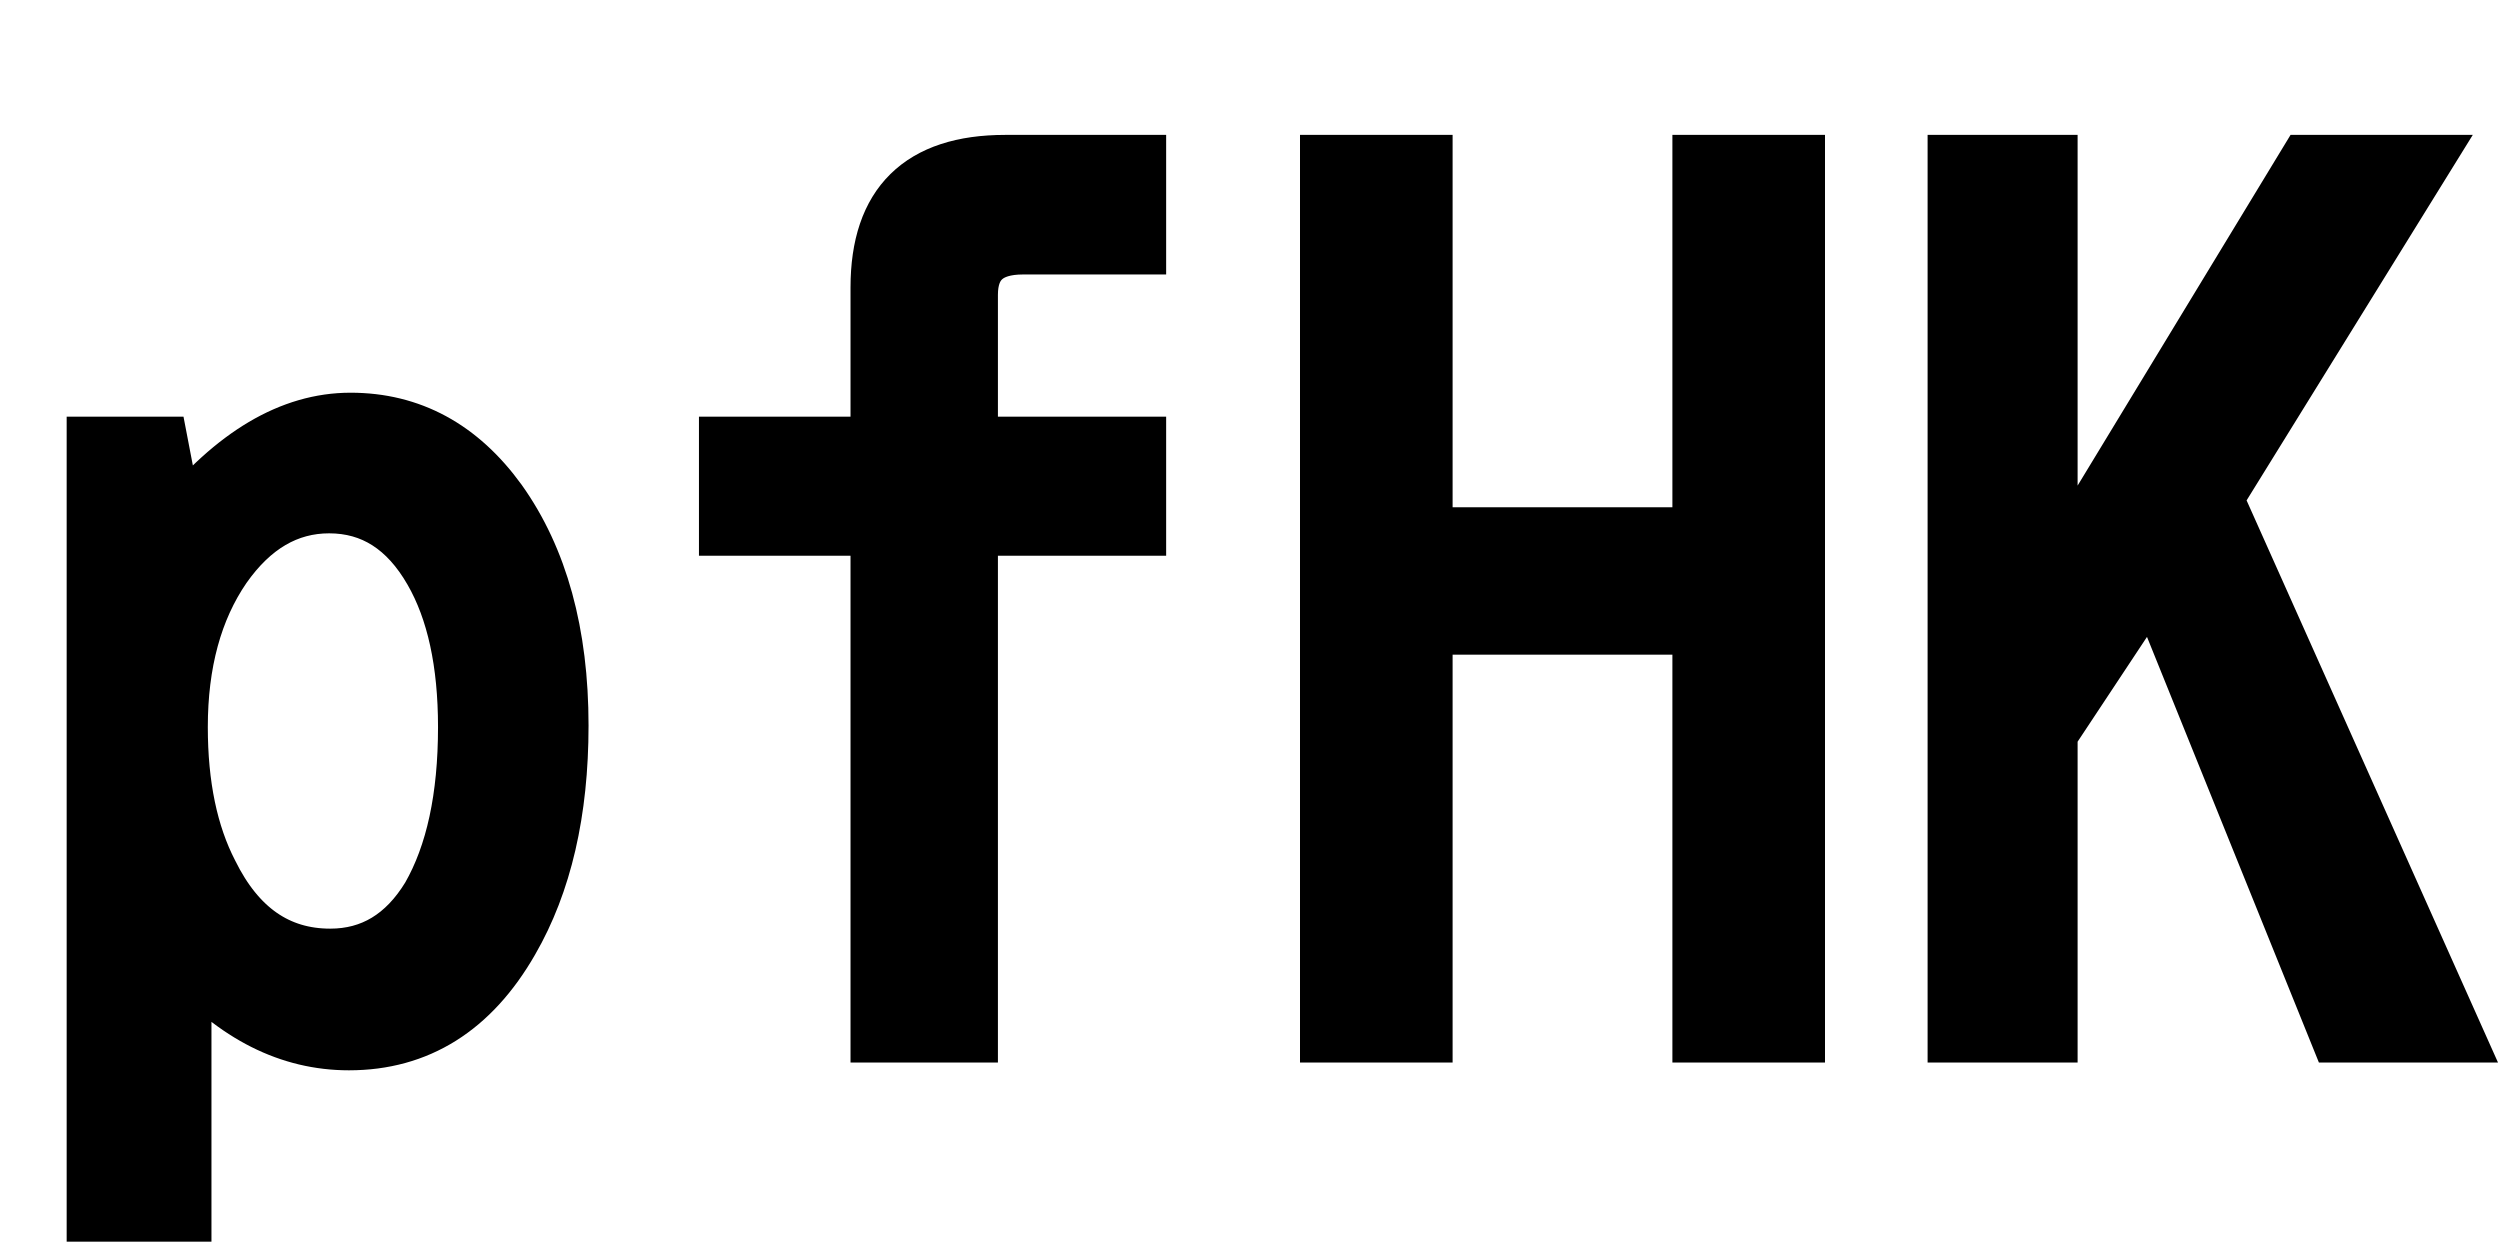 <svg xmlns="http://www.w3.org/2000/svg" xmlns:xlink="http://www.w3.org/1999/xlink" width="48" height="24"><path fill="black" stroke="black" d="M1.78 8.50L3.11 8.50L3.40 10.01Q5.00 8.04 6.73 8.04L6.73 8.04Q8.48 8.04 9.61 9.60L9.61 9.60Q10.80 11.27 10.80 13.93L10.80 13.93Q10.80 16.42 9.84 18.08L9.84 18.08Q8.71 20.05 6.70 20.05L6.70 20.05Q4.97 20.05 3.56 18.47L3.56 18.47L3.56 23.34L1.78 23.34L1.78 8.50ZM6.32 9.74L6.32 9.74Q5.14 9.74 4.32 10.91L4.32 10.91Q3.49 12.12 3.49 13.96L3.49 13.96Q3.49 15.63 4.07 16.75L4.07 16.75Q4.85 18.33 6.34 18.33L6.34 18.33Q7.52 18.33 8.21 17.20L8.21 17.20Q8.91 15.98 8.91 13.96L8.91 13.96Q8.91 12.11 8.26 10.98L8.26 10.98Q7.55 9.74 6.32 9.74ZM13.92 8.50L16.83 8.50L16.83 5.52Q16.83 3.09 19.30 3.09L19.30 3.09L21.89 3.09L21.89 4.77L19.64 4.77Q18.66 4.77 18.66 5.66L18.66 5.66L18.66 8.50L21.89 8.50L21.89 10.17L18.66 10.17L18.66 19.90L16.83 19.90L16.83 10.17L13.92 10.17L13.92 8.50ZM25.46 19.90L25.46 3.09L27.39 3.09L27.39 10.24L32.61 10.24L32.61 3.09L34.54 3.09L34.54 19.90L32.61 19.90L32.61 12.07L27.39 12.07L27.39 19.90L25.46 19.90ZM37.51 19.90L37.51 3.09L39.39 3.09L39.39 11.11L44.26 3.09L46.58 3.09L42.57 9.57L47.19 19.90L44.86 19.90L41.33 11.16L39.39 14.09L39.39 19.90L37.51 19.90Z"/></svg>